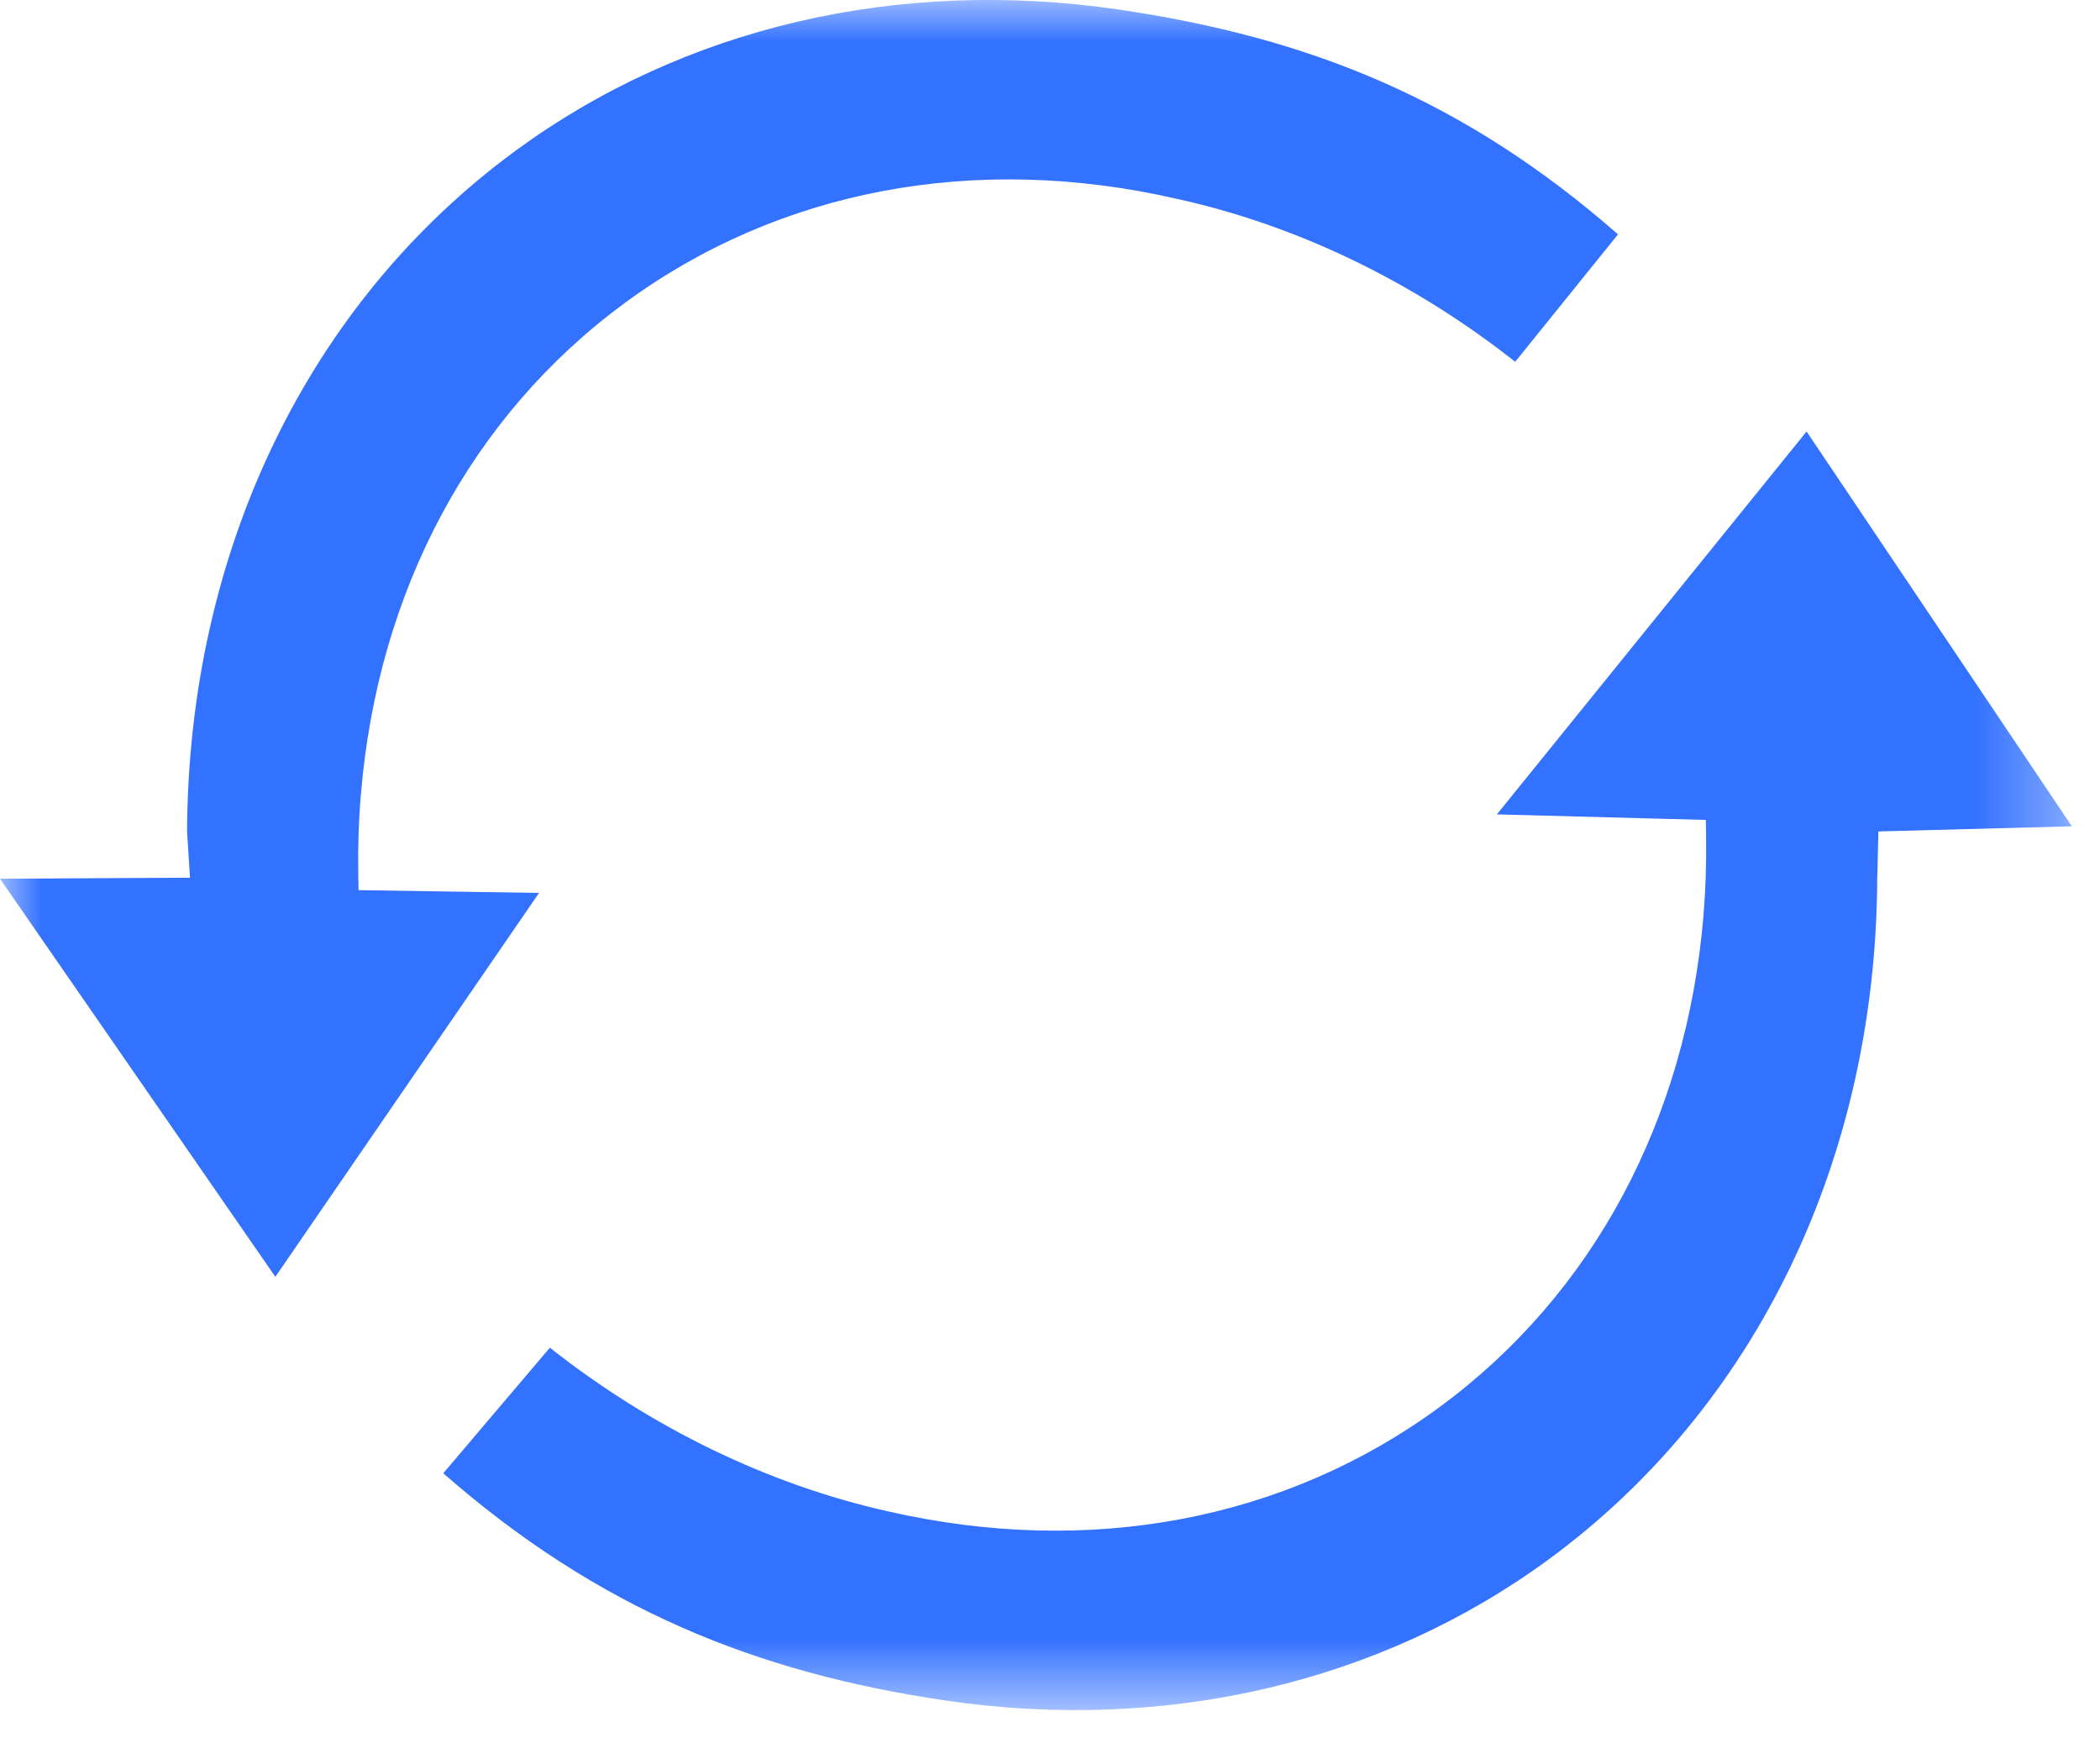 <?xml version="1.0" encoding="UTF-8"?>
<svg width="25px" height="21px" viewBox="0 0 25 21" version="1.1" xmlns="http://www.w3.org/2000/svg" xmlns:xlink="http://www.w3.org/1999/xlink">
    <!-- Generator: Sketch 59.1 (86144) - https://sketch.com -->
    <title>换一换</title>
    <desc>Created with Sketch.</desc>
    <defs>
        <polygon id="path-1" points="0 0 24.665 0 24.665 20.358 0 20.358"></polygon>
    </defs>
    <g id="注册登记（pc)" stroke="none" stroke-width="1" fill="none" fill-rule="evenodd">
        <g id="预登记（新客户票证页）" transform="translate(-504, -1634)">
            <g id="换一换" transform="translate(504, 1634)">
                <mask id="mask-2" fill="white">
                    <use xlink:href="#path-1"></use>
                </mask>
                <g id="Clip-2"></g>
                <path d="M18.038,4.307 C16.824,3.349 15.433,2.679 14.005,2.366 C11.607,1.817 9.276,2.257 7.44,3.605 C5.614,4.946 4.497,7.026 4.296,9.463 C4.27,9.767 4.26,10.077 4.265,10.387 L4.268,10.597 L6.417,10.63 L3.278,15.2 L-6.1488333e-05,10.461 L2.262,10.449 L2.227,9.901 C2.242,6.563 3.666,3.609 6.134,1.797 C8.136,0.327 10.685,-0.271 13.313,0.113 C15.572,0.444 17.421,1.178 19.262,2.79 L18.038,4.307 Z M11.262,20.245 C9.003,19.914 7.118,19.151 5.277,17.539 L6.546,16.044 C7.758,17 9.146,17.673 10.57,17.992 C12.968,18.541 15.299,18.101 17.135,16.753 C18.961,15.412 20.078,13.332 20.28,10.895 C20.305,10.592 20.315,10.281 20.311,9.971 L20.308,9.761 L17.82,9.695 L21.507,5.137 L24.665,9.837 L22.362,9.898 L22.348,10.457 C22.333,13.795 20.909,16.749 18.441,18.561 C16.439,20.031 13.89,20.629 11.262,20.245 L11.262,20.245 Z" id="Fill-1" fill="#3371FF" mask="url(#mask-2)"></path>
            </g>
        </g>
    </g>
</svg>